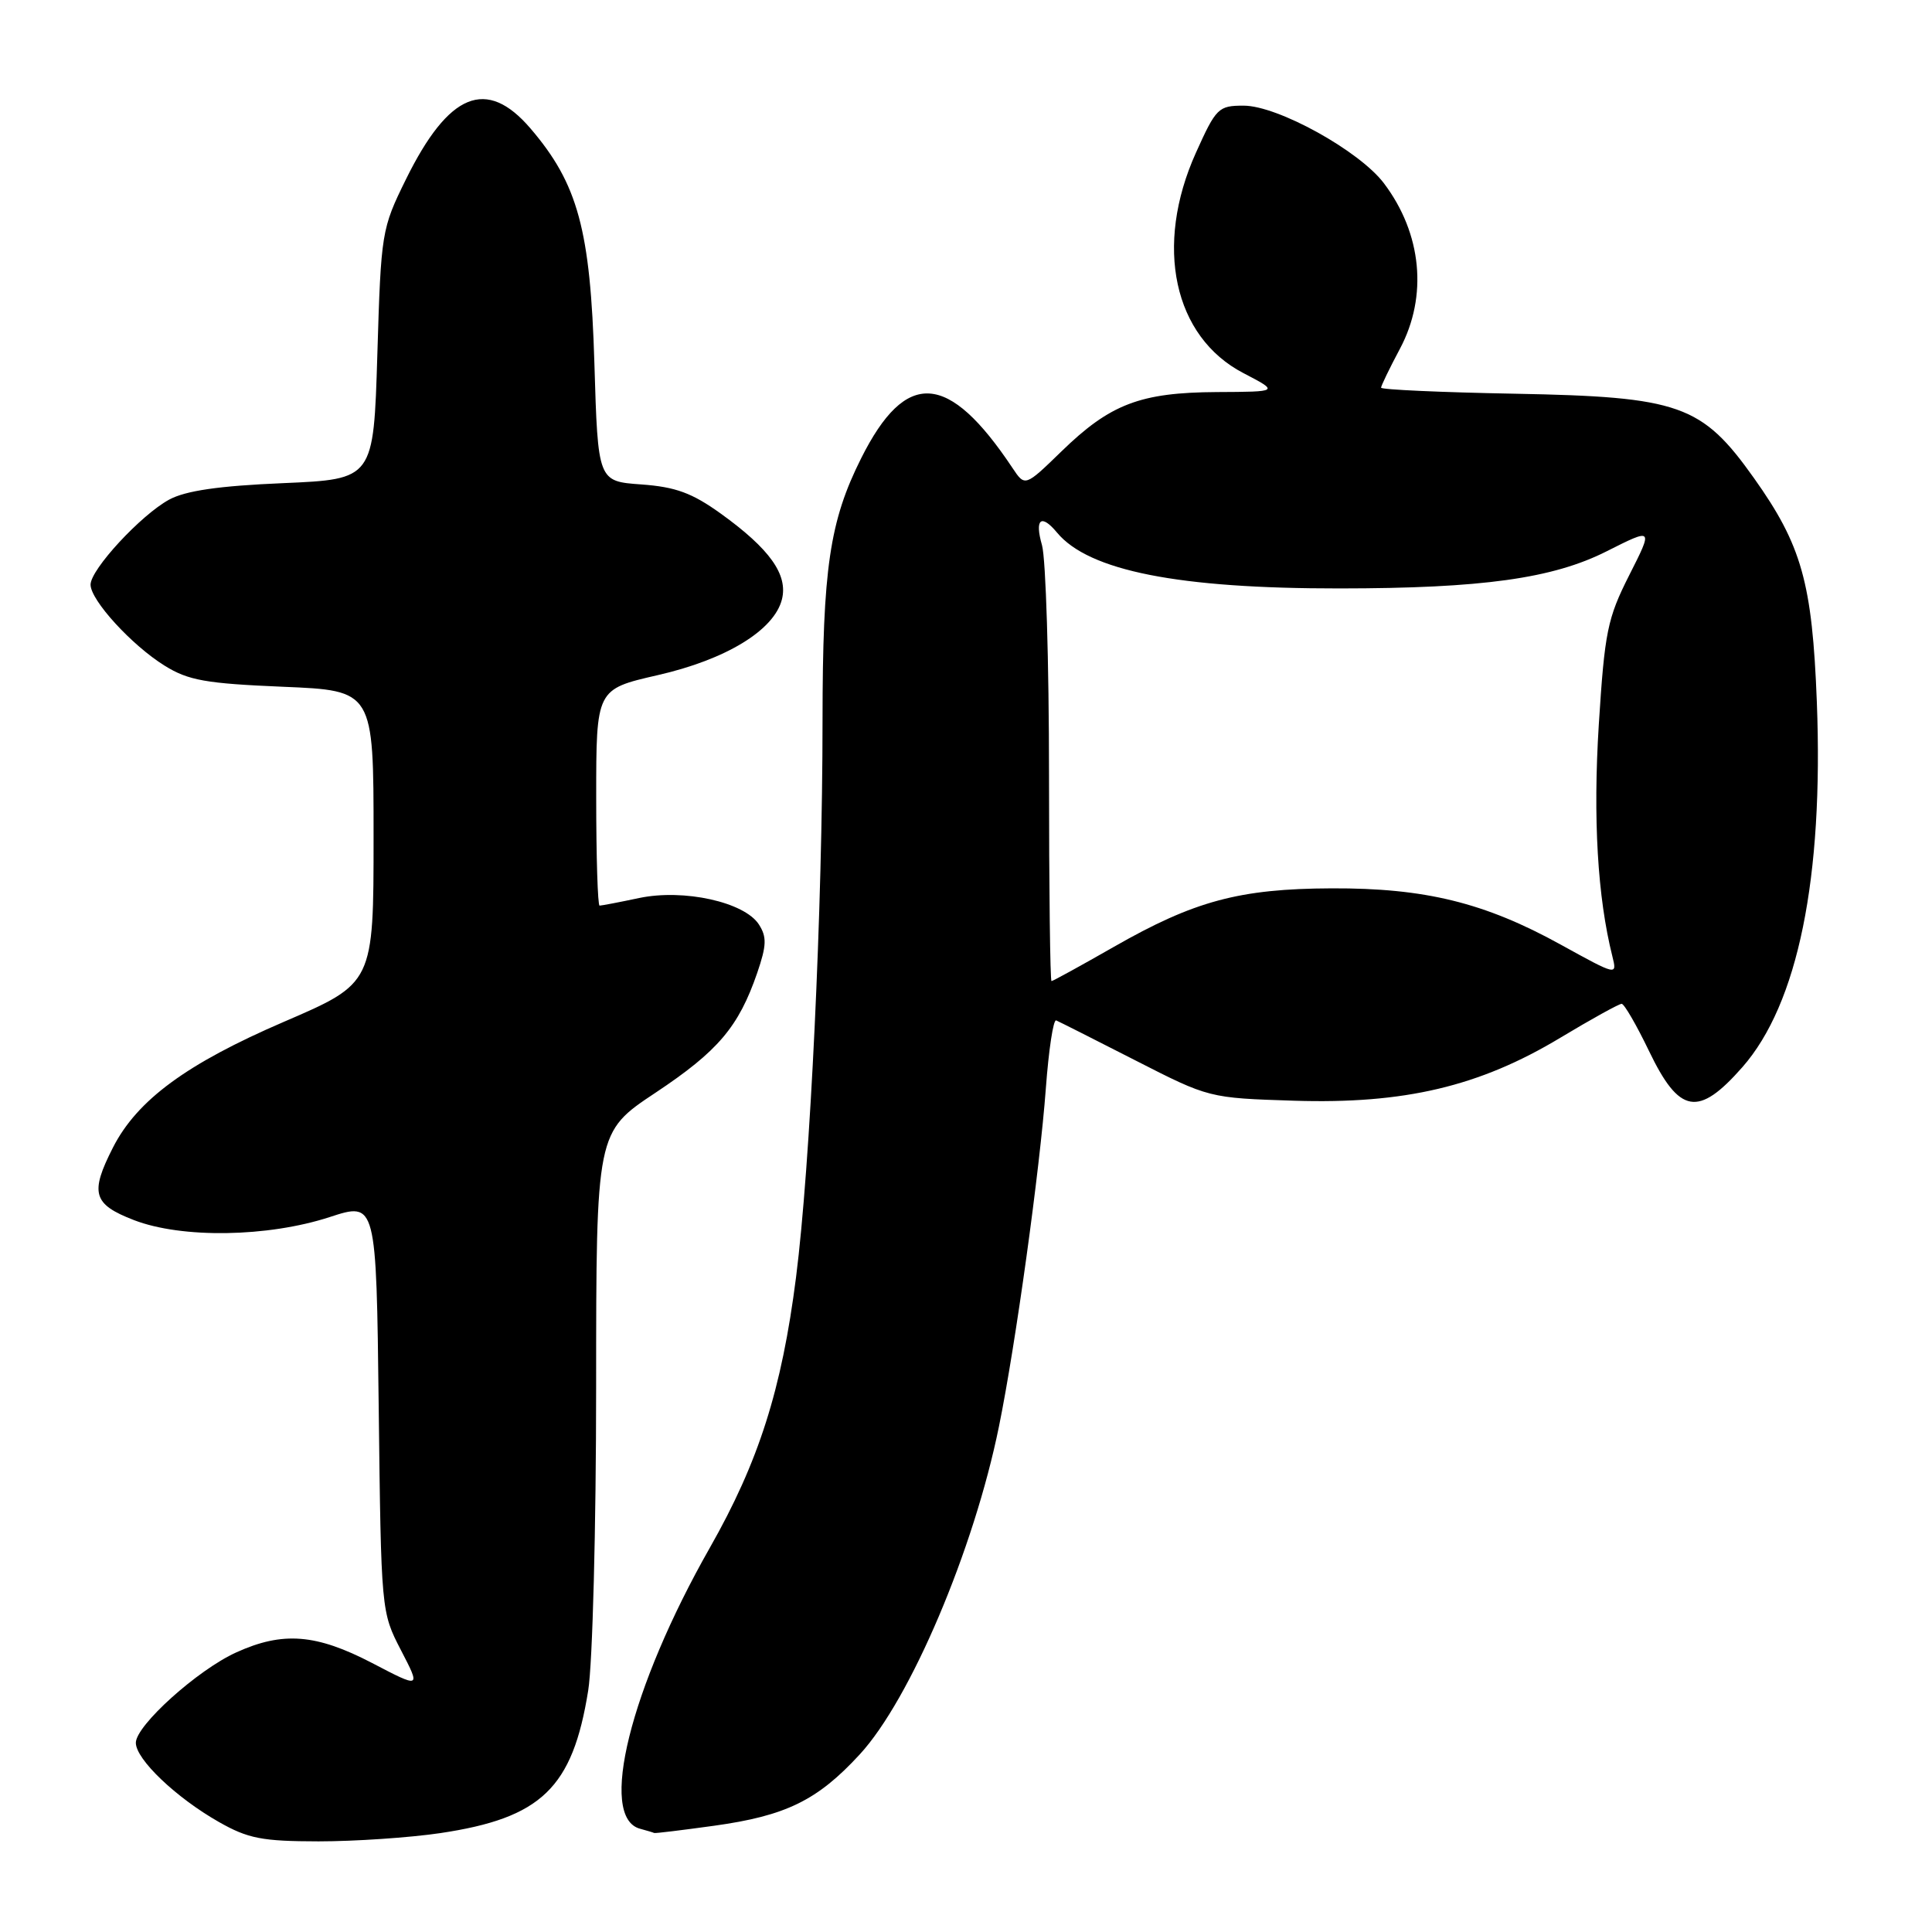 <?xml version="1.0" encoding="UTF-8" standalone="no"?>
<!DOCTYPE svg PUBLIC "-//W3C//DTD SVG 1.1//EN" "http://www.w3.org/Graphics/SVG/1.1/DTD/svg11.dtd" >
<svg xmlns="http://www.w3.org/2000/svg" xmlns:xlink="http://www.w3.org/1999/xlink" version="1.1" viewBox="0 0 256 256">
 <g >
 <path fill="currentColor"
d=" M 58.32 242.90 C 71.74 240.90 75.87 236.93 77.94 224.00 C 78.52 220.42 78.99 202.32 78.99 183.76 C 79.00 150.01 79.00 150.01 86.86 144.79 C 95.16 139.27 97.87 136.07 100.34 128.90 C 101.58 125.27 101.62 124.15 100.56 122.50 C 98.65 119.53 90.62 117.75 84.70 118.99 C 82.06 119.55 79.70 120.00 79.45 120.00 C 79.20 120.00 79.00 113.55 79.00 105.66 C 79.00 91.33 79.00 91.33 87.11 89.47 C 96.21 87.40 102.58 83.51 103.61 79.42 C 104.43 76.14 102.00 72.73 95.50 68.05 C 91.70 65.32 89.53 64.52 84.97 64.19 C 79.23 63.78 79.23 63.78 78.76 48.14 C 78.23 30.44 76.58 24.37 70.30 17.03 C 64.47 10.22 59.46 12.26 53.79 23.76 C 50.56 30.32 50.49 30.76 50.00 46.97 C 49.50 63.50 49.50 63.50 37.50 64.02 C 29.00 64.38 24.60 65.02 22.42 66.20 C 18.68 68.23 12.00 75.45 12.00 77.47 C 12.00 79.53 17.45 85.50 21.82 88.21 C 24.96 90.16 27.27 90.57 37.50 91.00 C 49.50 91.50 49.50 91.50 49.50 110.89 C 49.50 130.28 49.50 130.28 37.63 135.39 C 24.72 140.95 18.18 145.76 14.97 152.05 C 11.89 158.10 12.31 159.57 17.75 161.67 C 24.10 164.12 35.48 163.94 43.68 161.27 C 49.86 159.25 49.86 159.25 50.18 186.42 C 50.50 213.53 50.51 213.60 53.13 218.66 C 55.76 223.73 55.76 223.73 49.31 220.36 C 41.89 216.50 37.47 216.15 31.31 218.95 C 26.18 221.27 18.00 228.64 18.00 230.93 C 18.00 233.12 23.33 238.20 29.00 241.42 C 32.87 243.62 34.72 243.98 42.21 243.99 C 47.00 243.99 54.25 243.50 58.32 242.90 Z  M 94.63 241.92 C 104.14 240.60 108.31 238.56 113.90 232.49 C 120.62 225.21 129.05 205.35 132.37 189.00 C 134.57 178.21 137.78 155.03 138.58 144.21 C 138.96 139.10 139.57 135.05 139.95 135.21 C 140.33 135.37 145.05 137.75 150.43 140.50 C 160.20 145.49 160.20 145.49 171.47 145.85 C 186.07 146.31 196.01 143.97 206.73 137.52 C 210.87 135.03 214.53 133.01 214.88 133.01 C 215.22 133.02 216.85 135.83 218.50 139.26 C 222.52 147.62 225.02 148.06 230.87 141.41 C 238.23 133.04 241.64 116.35 240.74 93.00 C 240.13 77.22 238.74 72.26 232.41 63.35 C 225.49 53.61 222.57 52.58 200.75 52.17 C 190.99 51.99 183.00 51.63 183.00 51.37 C 183.00 51.12 184.12 48.80 185.50 46.21 C 189.21 39.24 188.41 30.95 183.38 24.29 C 180.14 19.99 169.31 14.00 164.79 14.00 C 161.44 14.00 161.14 14.30 158.46 20.25 C 152.91 32.59 155.50 44.62 164.76 49.44 C 169.50 51.91 169.50 51.91 161.22 51.95 C 151.09 52.01 147.11 53.53 140.66 59.80 C 135.82 64.50 135.82 64.50 134.16 62.01 C 125.66 49.25 120.04 48.89 114.11 60.72 C 109.93 69.05 109.00 75.34 108.99 95.46 C 108.99 120.40 107.36 154.53 105.48 169.24 C 103.58 184.14 100.53 193.70 94.06 205.08 C 83.50 223.65 79.23 240.85 84.82 242.32 C 85.74 242.57 86.58 242.82 86.68 242.88 C 86.78 242.95 90.35 242.51 94.63 241.92 Z  M 139.00 102.74 C 139.00 87.75 138.58 74.03 138.07 72.24 C 137.07 68.76 137.95 68.03 140.06 70.57 C 144.27 75.64 156.16 77.99 177.50 77.97 C 196.41 77.96 205.75 76.66 212.91 73.04 C 219.06 69.94 219.06 69.94 215.88 76.22 C 212.99 81.94 212.63 83.71 211.85 96.00 C 211.07 108.44 211.68 118.88 213.65 126.73 C 214.29 129.29 214.26 129.28 206.81 125.17 C 196.72 119.60 188.82 117.66 176.44 117.71 C 164.23 117.76 158.25 119.37 147.58 125.47 C 143.22 127.96 139.51 130.00 139.33 130.00 C 139.15 130.00 139.00 117.73 139.00 102.74 Z "/>
</g>
</svg>